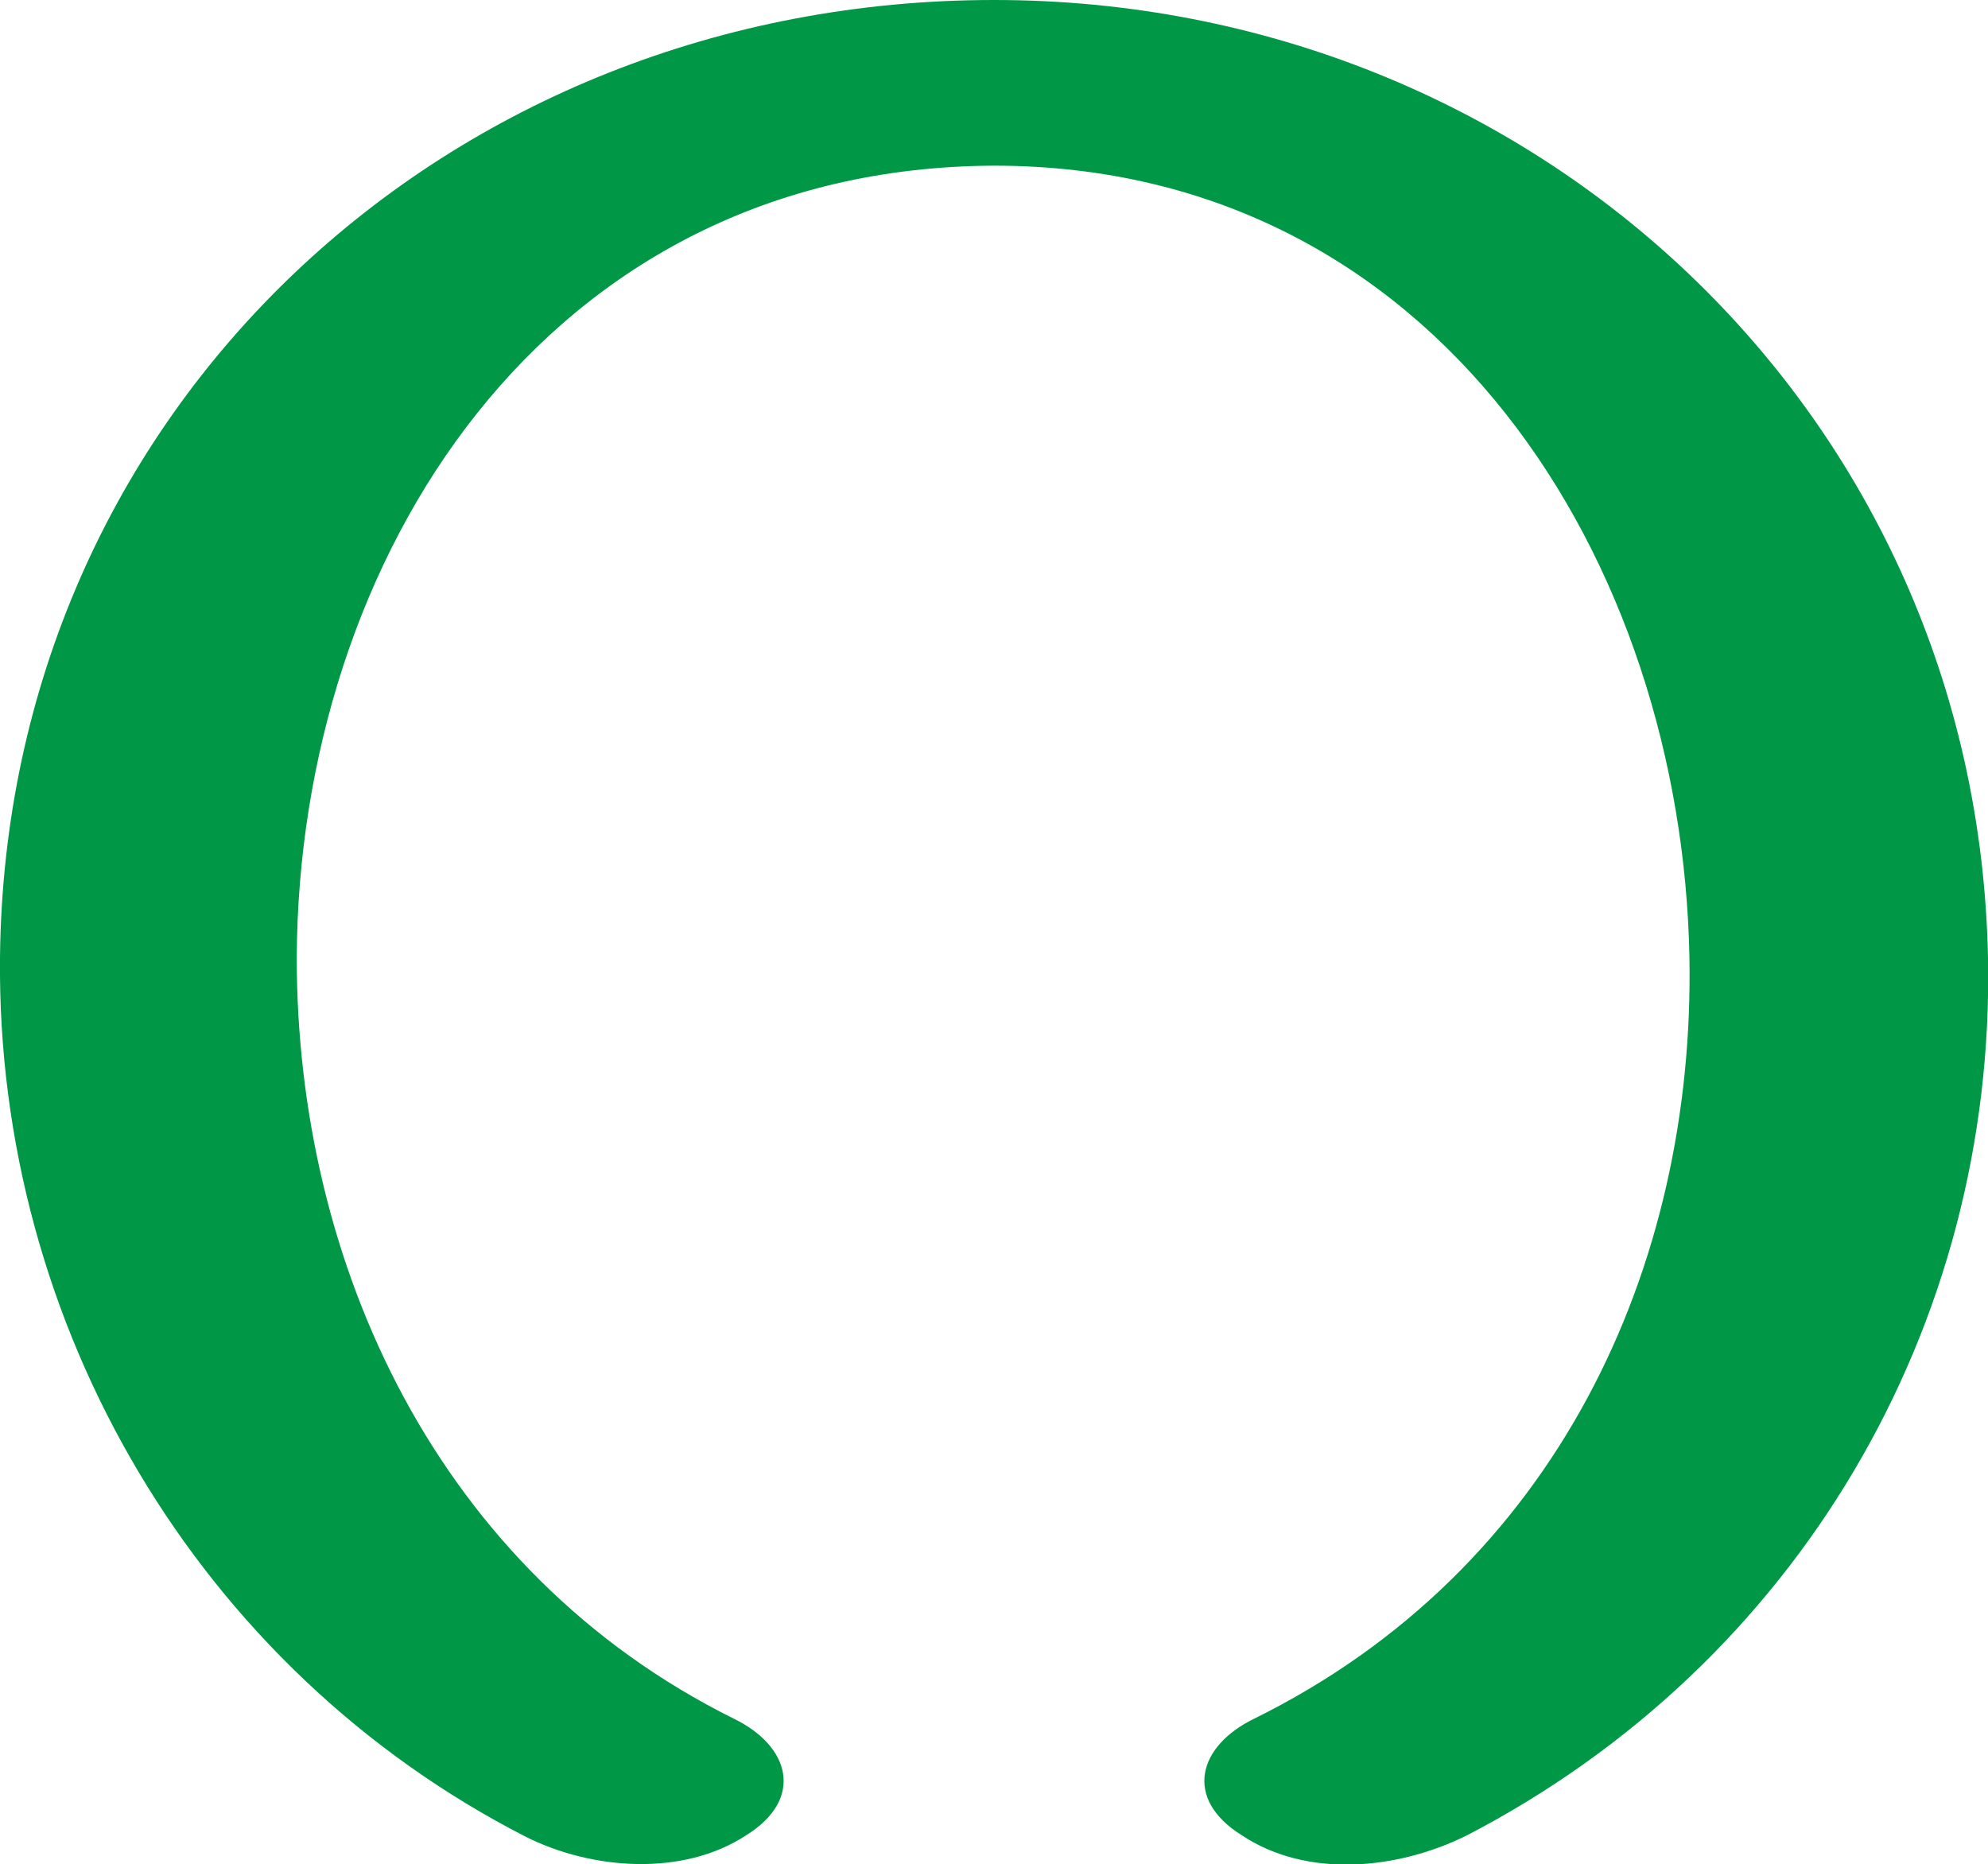 <?xml version="1.0" encoding="UTF-8"?>
<!DOCTYPE svg PUBLIC "-//W3C//DTD SVG 1.1//EN" "http://www.w3.org/Graphics/SVG/1.1/DTD/svg11.dtd">
<!-- Creator: CorelDRAW X8 -->
<svg xmlns="http://www.w3.org/2000/svg" xml:space="preserve" width="1092px" height="1024px" version="1.1" style="shape-rendering:geometricPrecision; text-rendering:geometricPrecision; image-rendering:optimizeQuality; fill-rule:evenodd; clip-rule:evenodd"
viewBox="0 0 1092 1024"
 xmlns:xlink="http://www.w3.org/1999/xlink">
 <defs>
  <style type="text/css">
   <![CDATA[
    .fil0 {fill:#009846;fill-rule:nonzero}
   ]]>
  </style>
 </defs>
 <g id="Layer_x0020_1">
  <path class="fil0" d="M403 944c31,15 39,44 7,64 -35,23 -85,19 -121,1 -180,-92 -291,-281 -289,-483 3,-301 246,-526 546,-526 298,0 540,228 546,526 4,203 -105,388 -286,482 -38,19 -88,24 -124,0 -32,-20 -24,-49 7,-64 166,-82 242,-248 239,-418 -4,-217 -138,-435 -382,-435 -247,1 -382,216 -383,435 0,168 77,337 240,418z"/>
 </g>
</svg>
